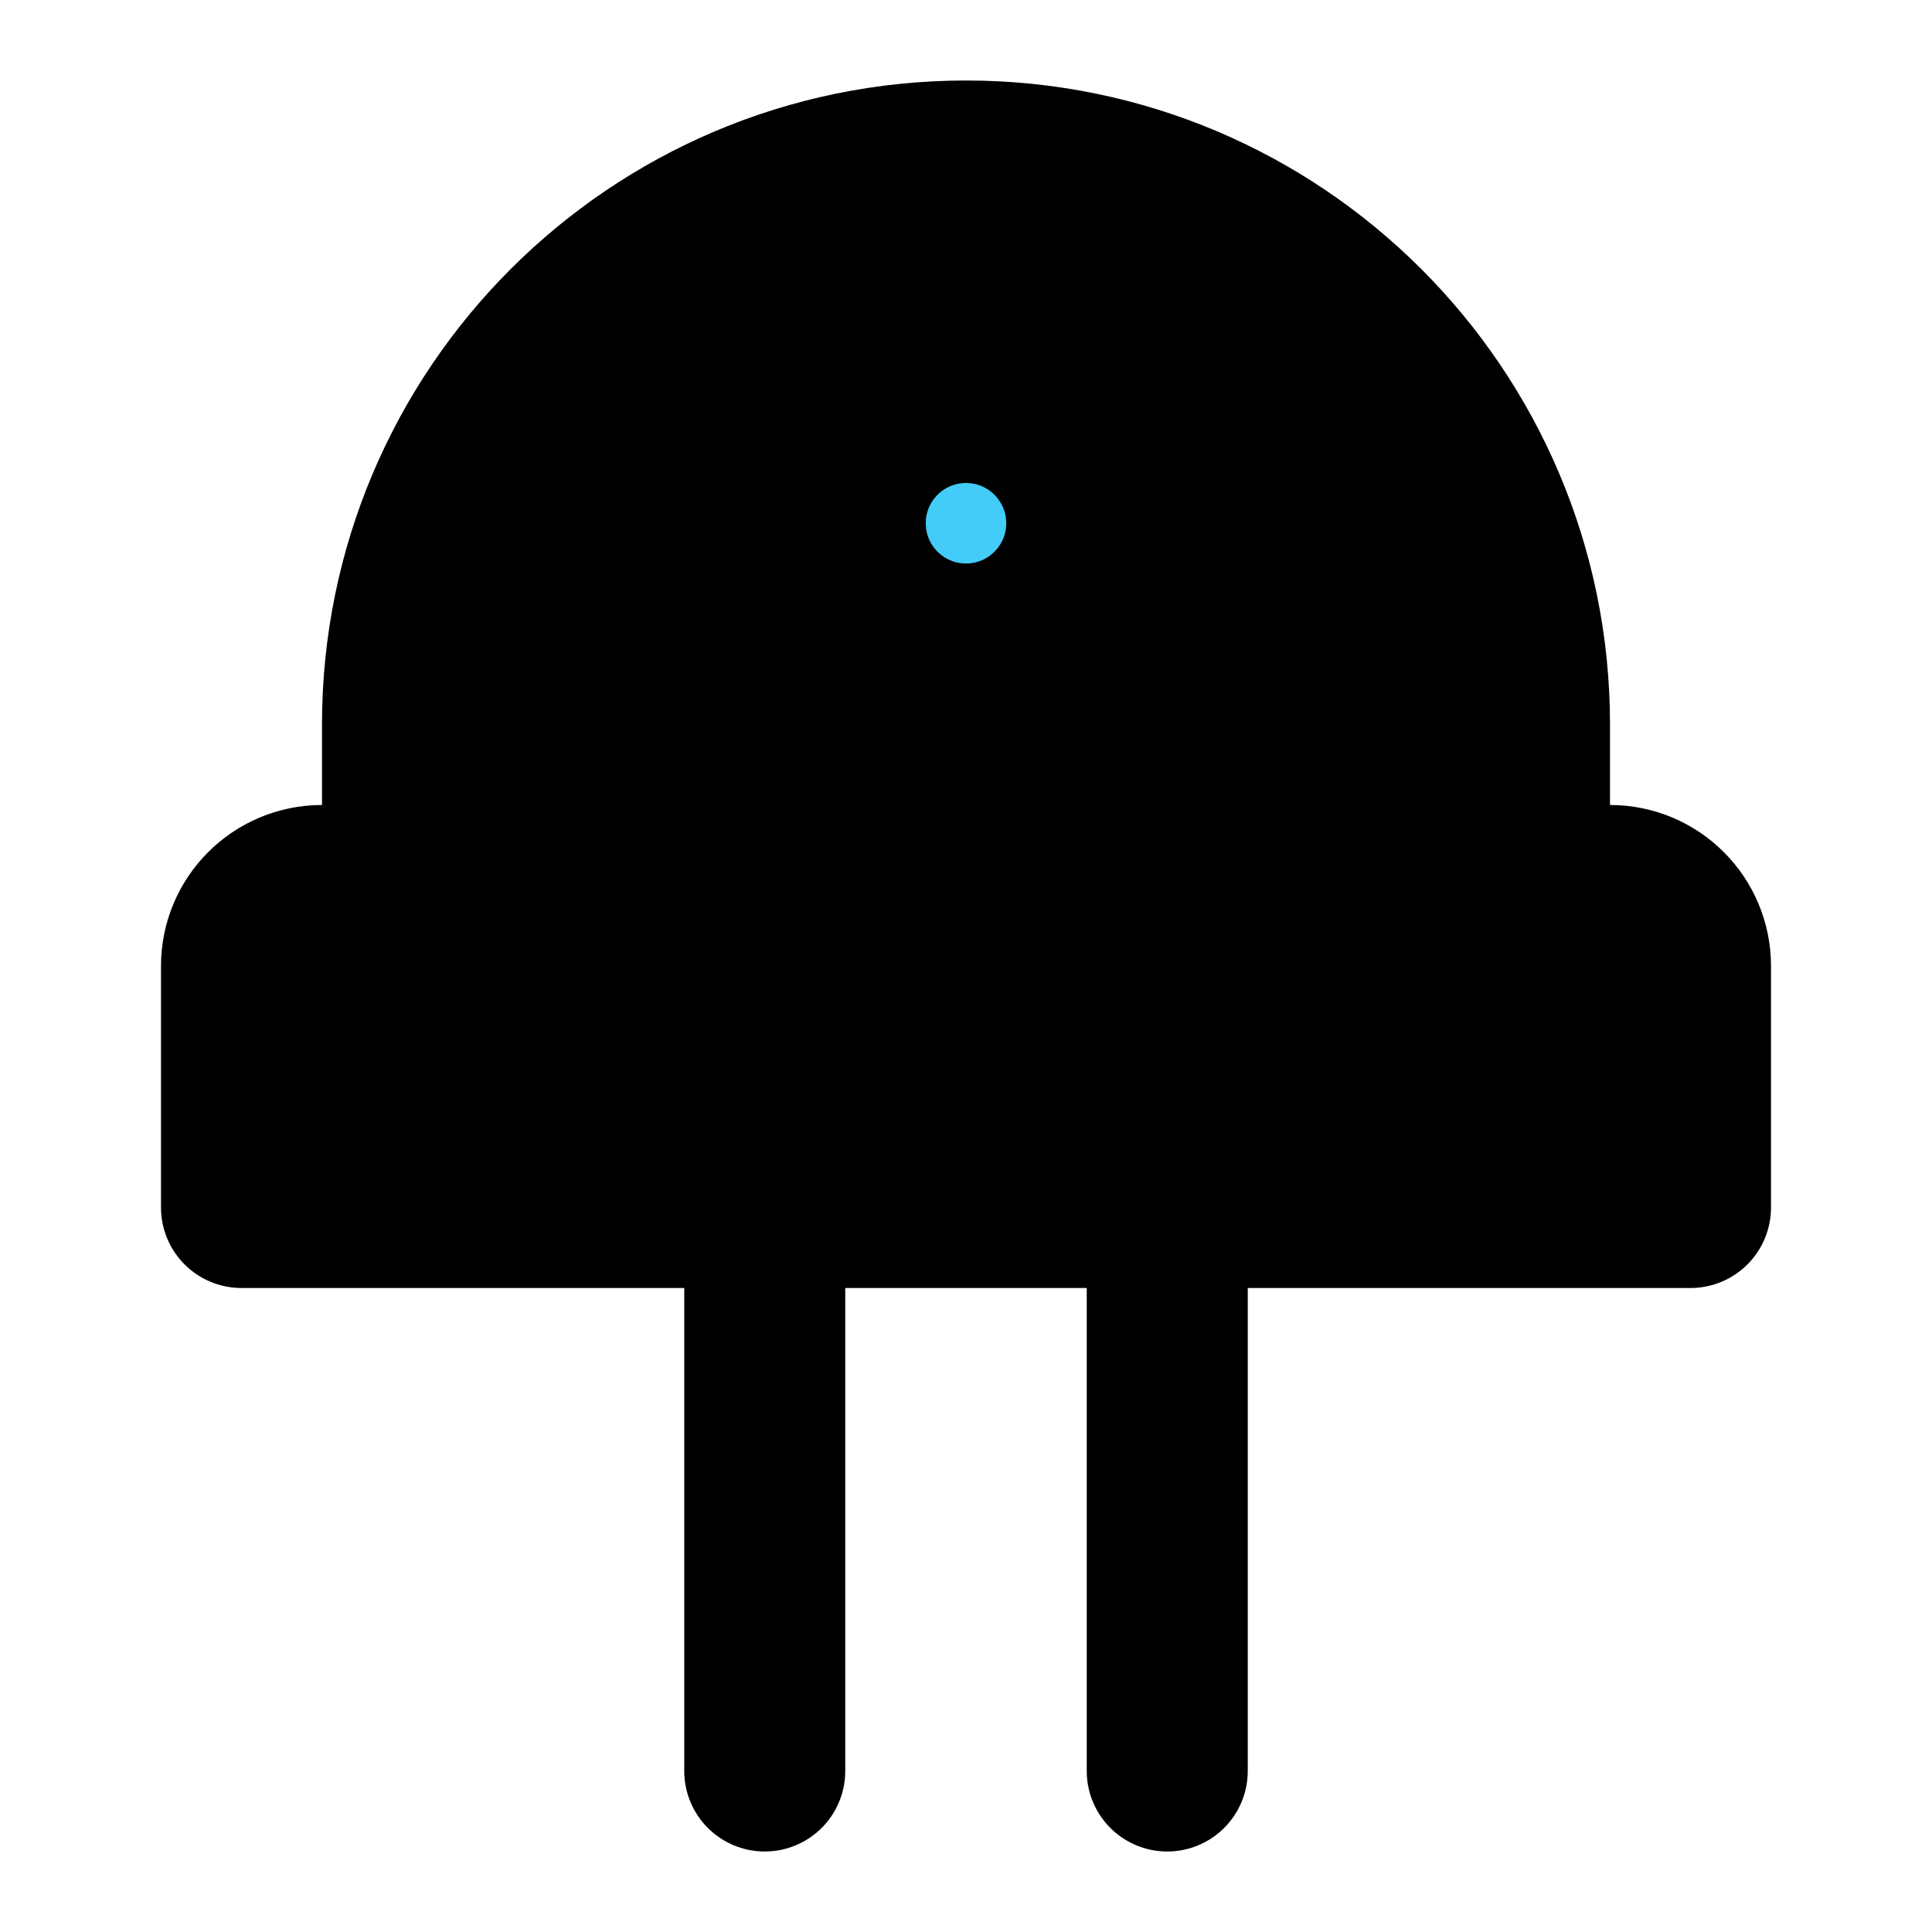 <svg viewBox="0 0 48 48" fill="none" xmlns="http://www.w3.org/2000/svg"><path d="M6 24C6 22.895 6.895 22 8 22H40C41.105 22 42 22.895 42 24V30H6V24Z" fill="currentColor" stroke="currentColor" stroke-width="4" stroke-linecap="round" stroke-linejoin="round"/><path d="M19 30V44" stroke="black" stroke-width="4" stroke-linecap="round" stroke-linejoin="round"/><path d="M29 30V44" stroke="black" stroke-width="4" stroke-linecap="round" stroke-linejoin="round"/><path d="M24 4C16.268 4 10 10.268 10 18V22H38V18C38 10.268 31.732 4 24 4Z" fill="currentColor" stroke="currentColor" stroke-width="4" stroke-linecap="round" stroke-linejoin="round"/><circle cx="24" cy="13" r="3" fill="#43CCF8" stroke="currentColor" stroke-width="4" stroke-linecap="round" stroke-linejoin="round"/></svg>